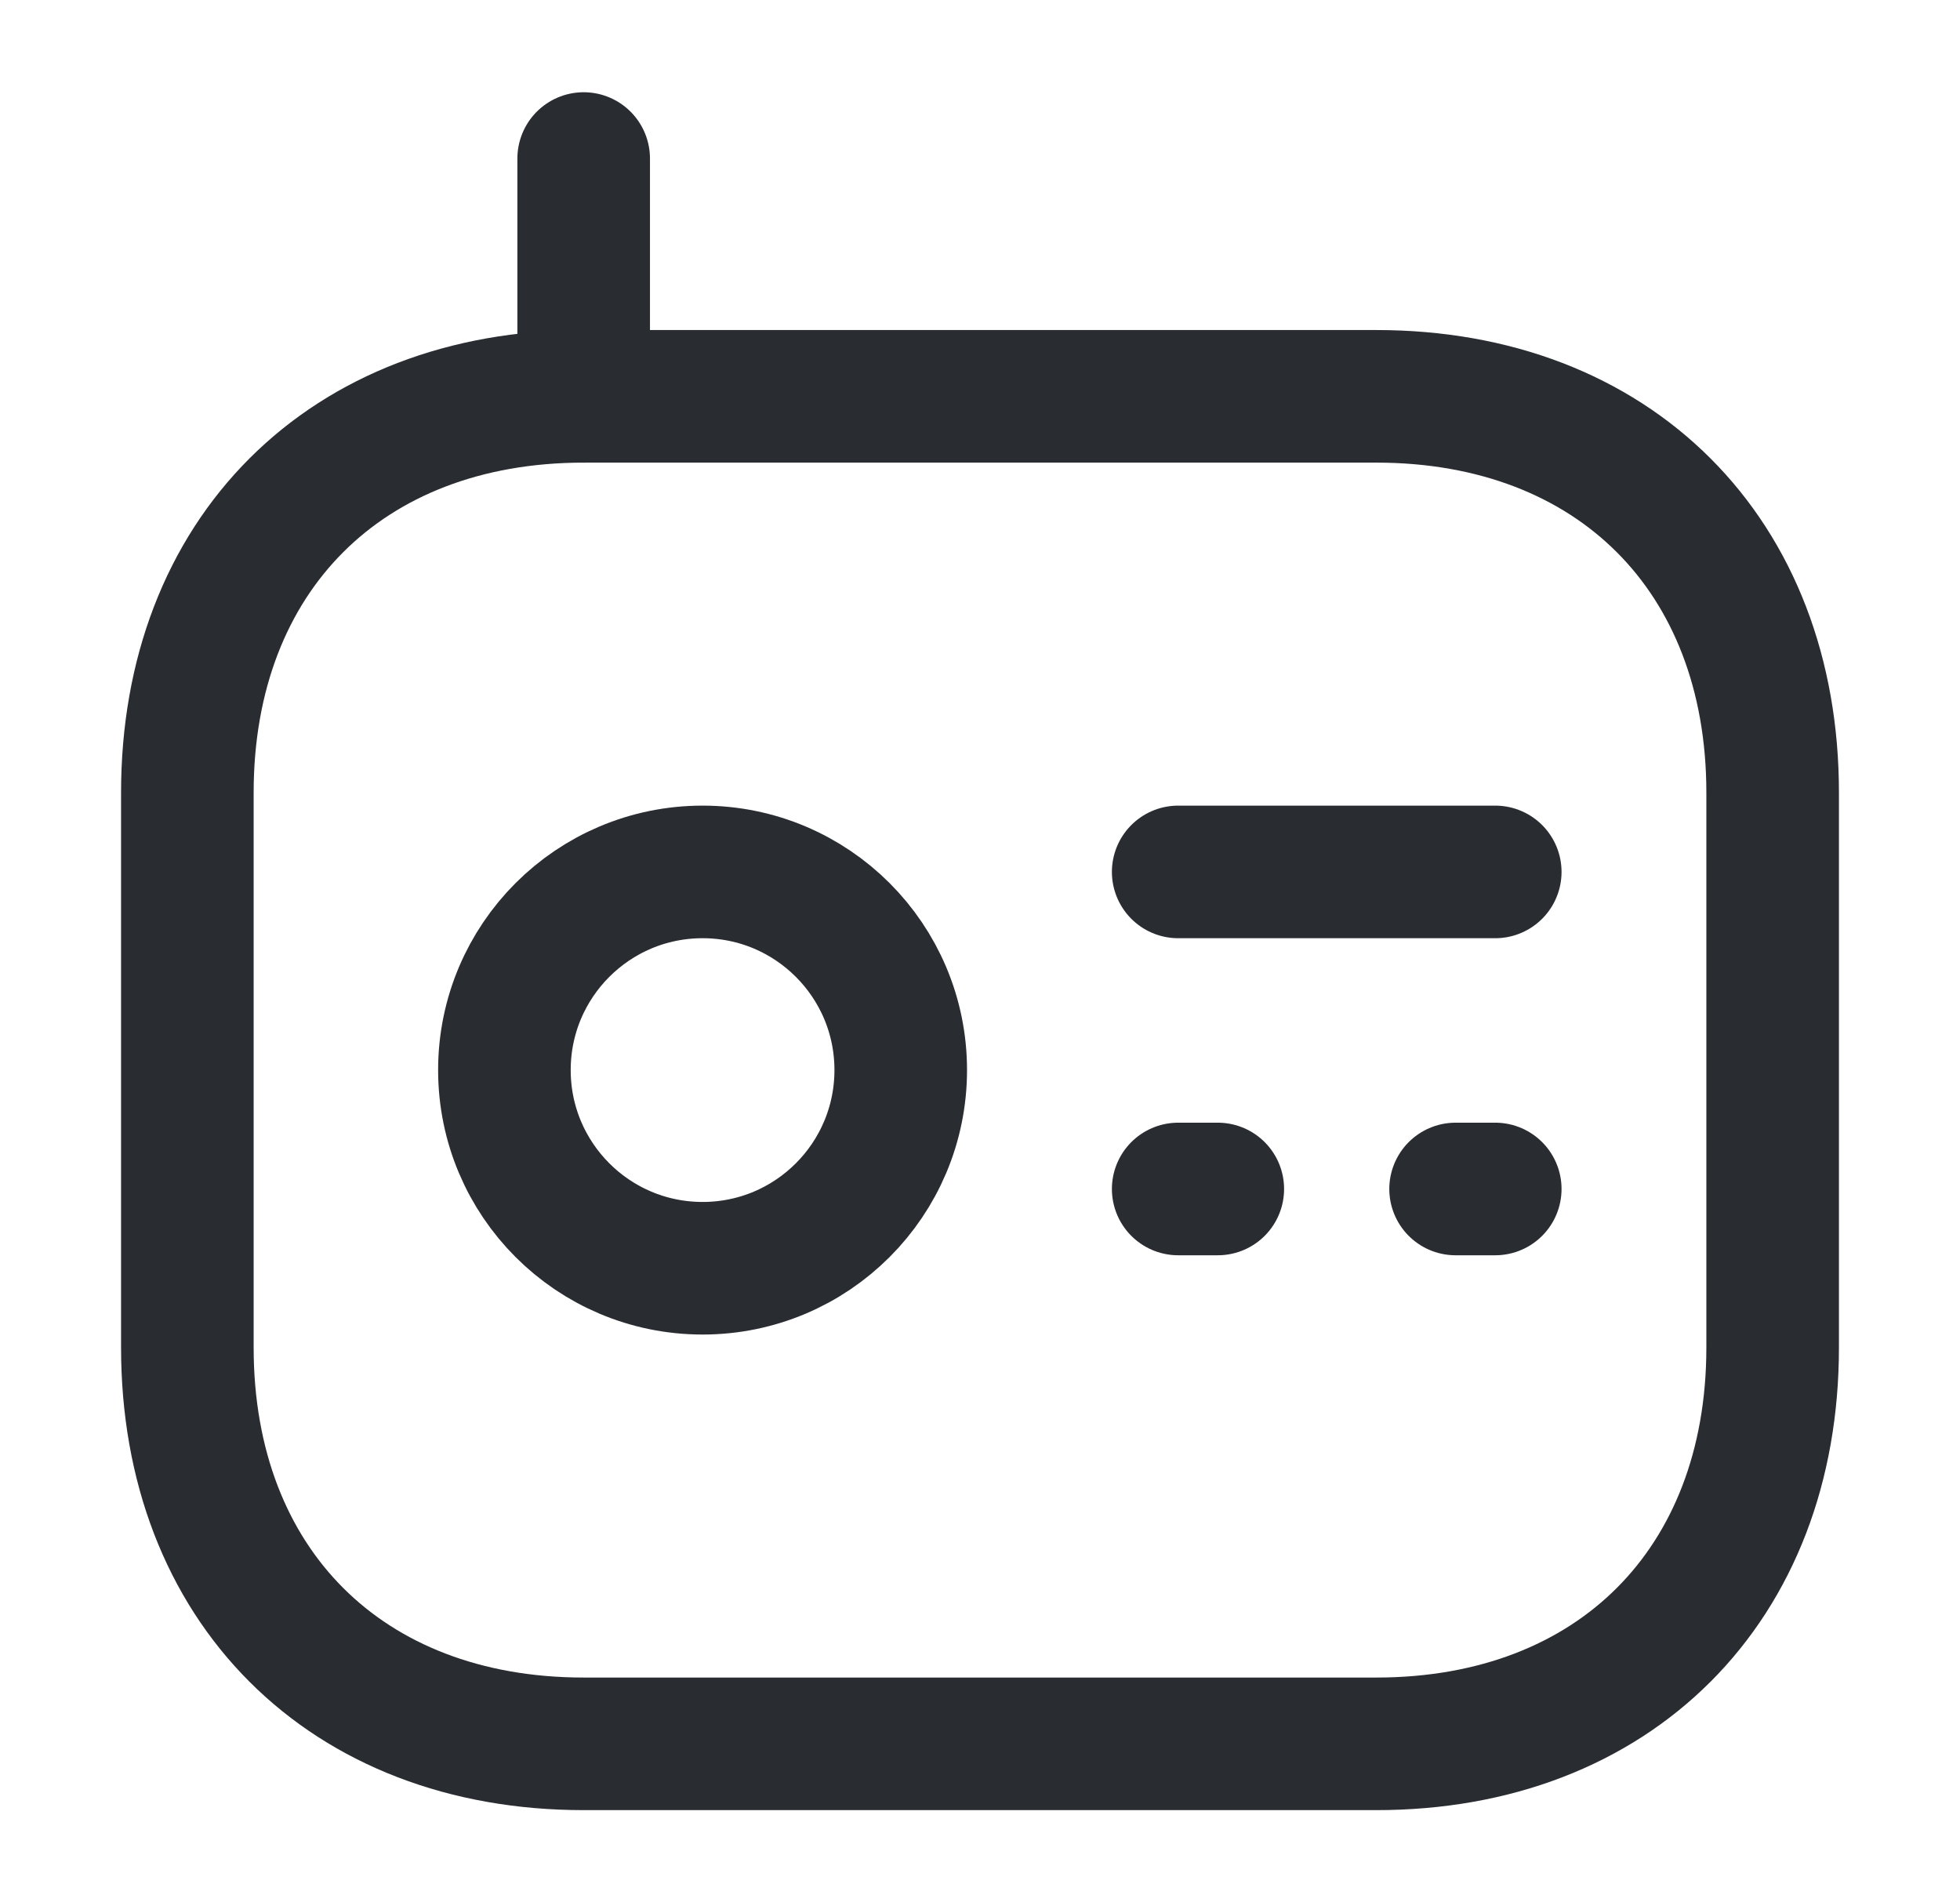 <svg width="34" height="33" viewBox="0 0 34 33" fill="none" xmlns="http://www.w3.org/2000/svg">
<path d="M23.875 6.875H10.125C6 6.875 3.25 9.625 3.25 13.75V23.375C3.25 27.5 6 30.25 10.125 30.25H23.875C28 30.25 30.75 27.5 30.75 23.375V13.75C30.75 9.625 28 6.875 23.875 6.875Z" stroke="#292D32" stroke-width="2.3" stroke-linecap="round" stroke-linejoin="round"/>
<path d="M10.125 2.75V6.875" stroke="#292D32" stroke-width="2.3" stroke-linecap="round" stroke-linejoin="round"/>
<path d="M12.188 22C14.086 22 15.625 20.461 15.625 18.562C15.625 16.664 14.086 15.125 12.188 15.125C10.289 15.125 8.75 16.664 8.75 18.562C8.75 20.461 10.289 22 12.188 22Z" stroke="#292D32" stroke-width="2.3" stroke-linecap="round" stroke-linejoin="round"/>
<path d="M20.438 15.125H25.938" stroke="#292D32" stroke-width="2.3" stroke-linecap="round" stroke-linejoin="round"/>
<path d="M20.438 20.625H21.125" stroke="#292D32" stroke-width="2.3" stroke-linecap="round" stroke-linejoin="round"/>
<path d="M25.25 20.625H25.938" stroke="#292D32" stroke-width="2.3" stroke-linecap="round" stroke-linejoin="round"/>
</svg>
